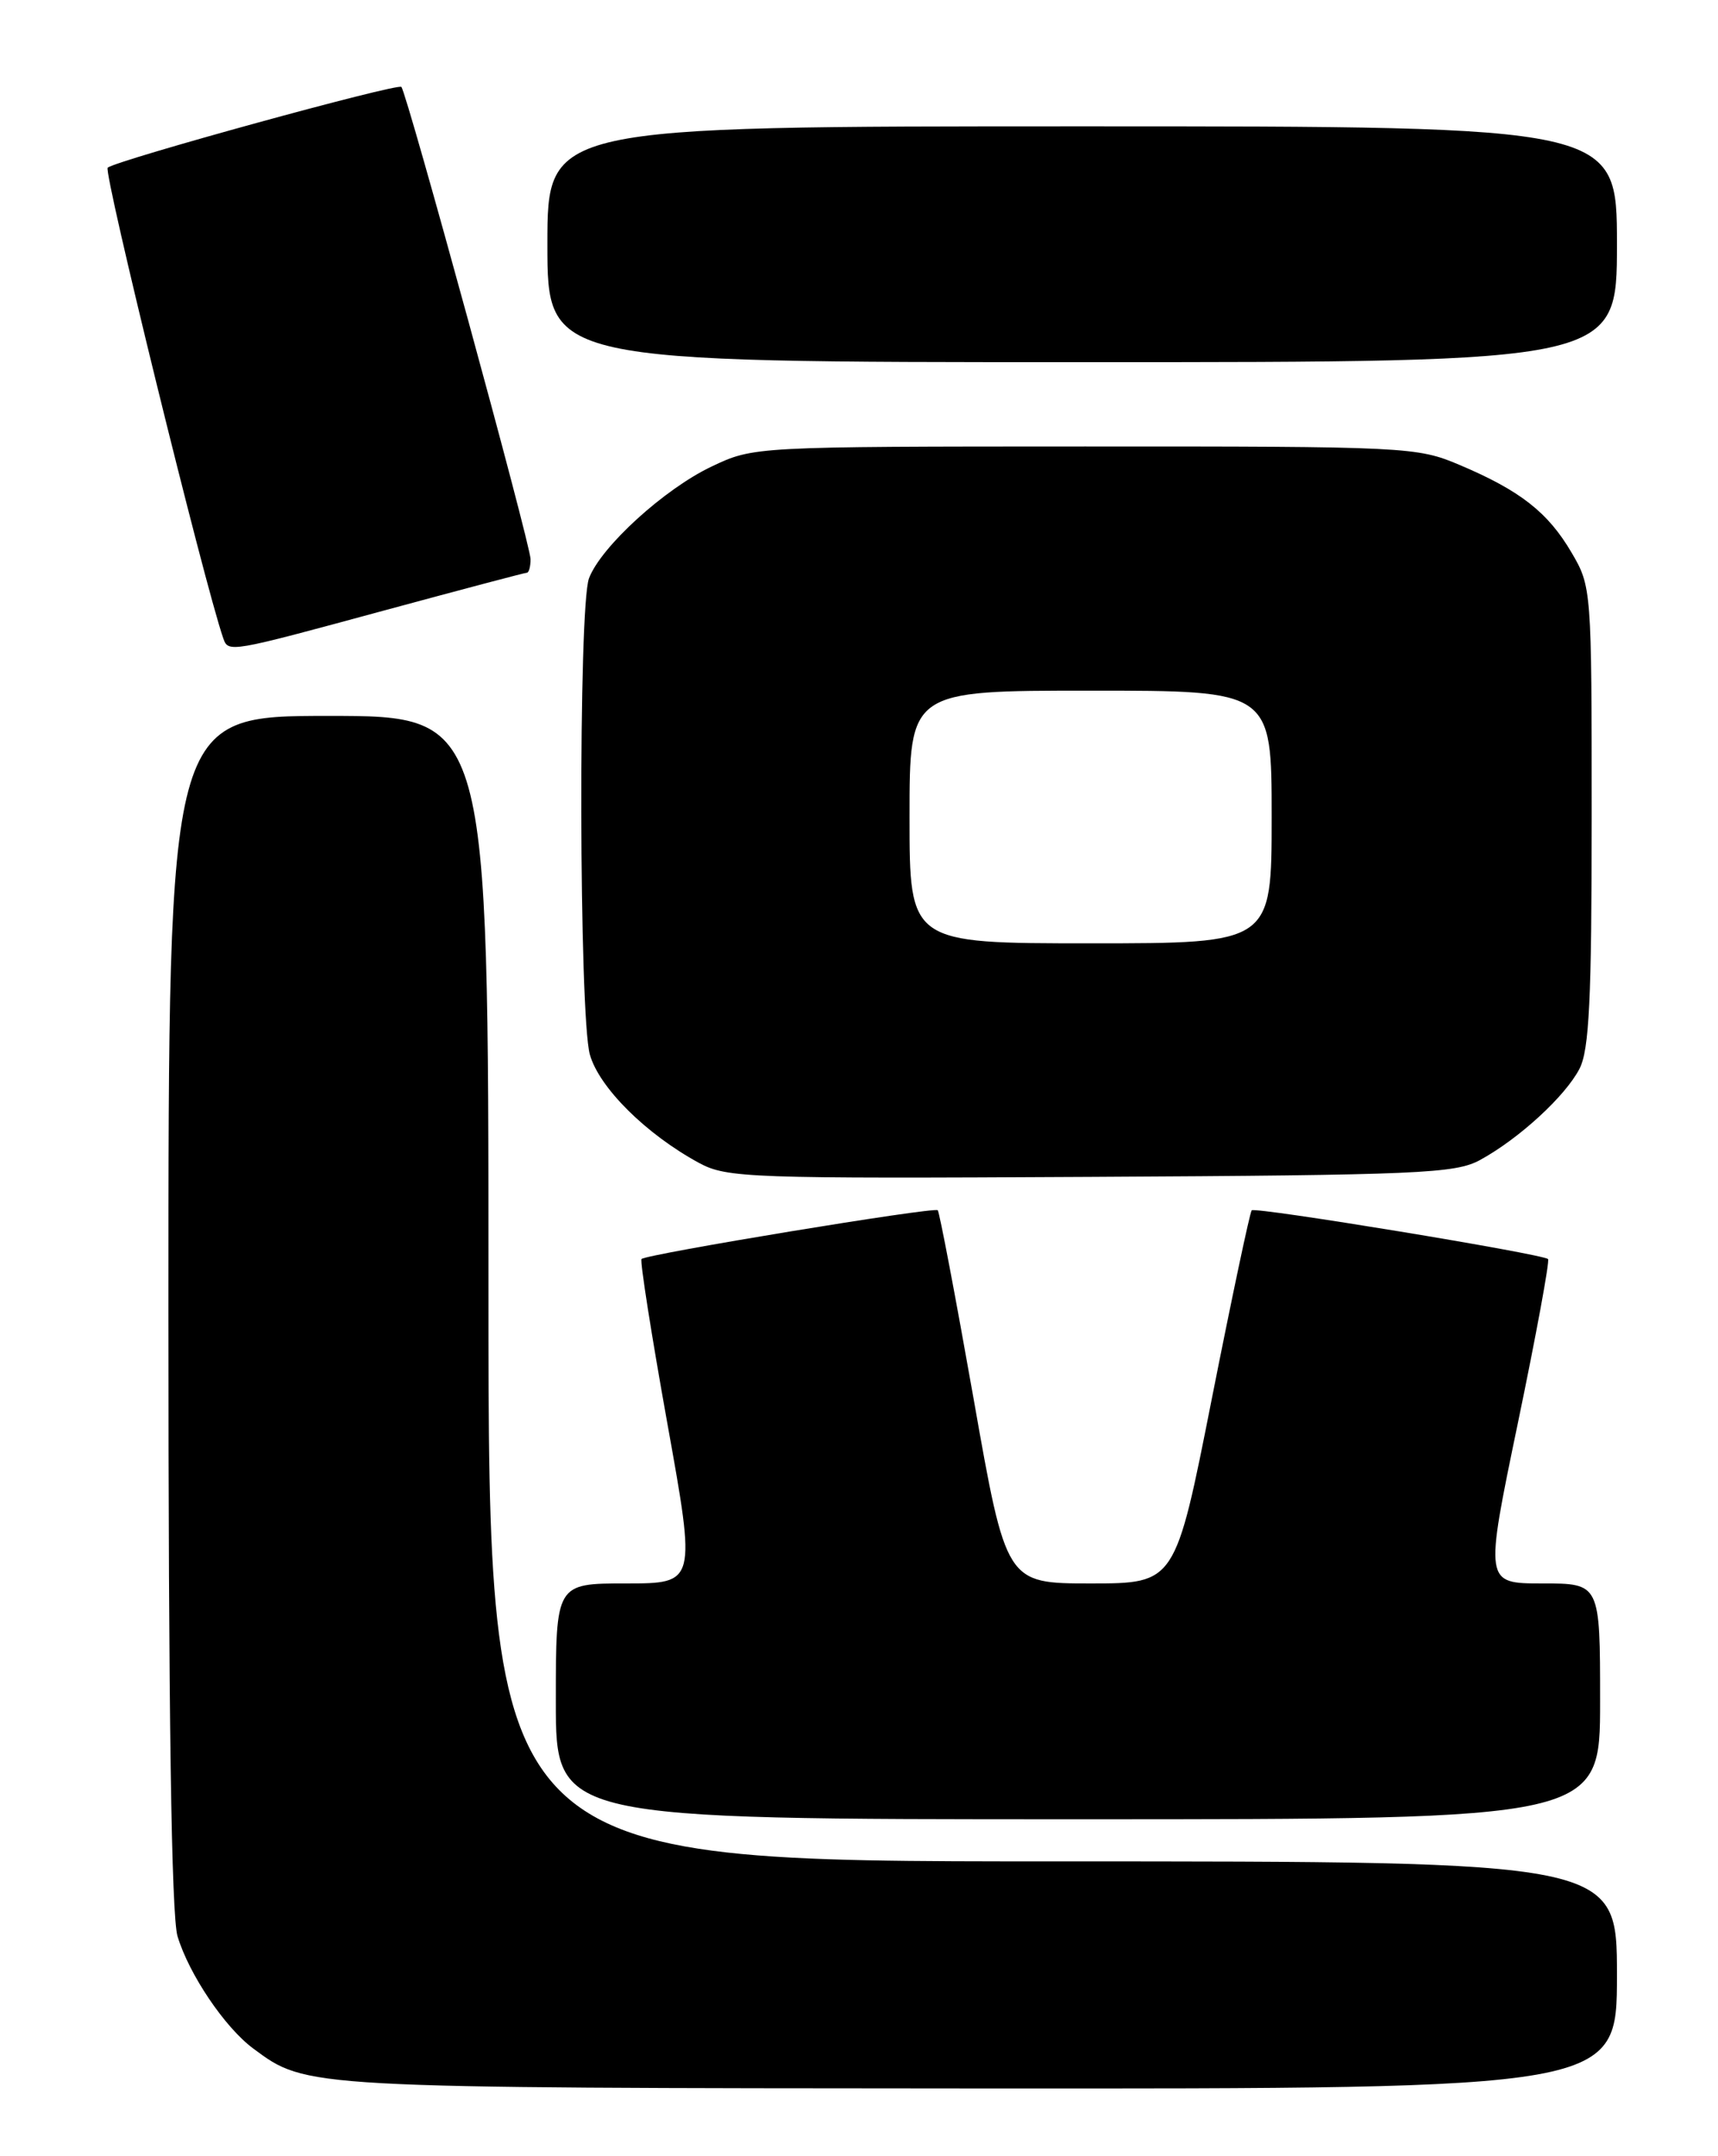 <?xml version="1.0" encoding="UTF-8" standalone="no"?>
<!DOCTYPE svg PUBLIC "-//W3C//DTD SVG 1.1//EN" "http://www.w3.org/Graphics/SVG/1.1/DTD/svg11.dtd" >
<svg xmlns="http://www.w3.org/2000/svg" xmlns:xlink="http://www.w3.org/1999/xlink" version="1.1" viewBox="0 0 204 256">
 <g >
 <path fill="currentColor"
d=" M 192.00 234.50 C 192.00 221.00 192.00 221.00 125.00 221.00 C 58.00 221.00 58.00 221.00 58.00 153.00 C 58.00 85.00 58.00 85.00 39.00 85.00 C 20.00 85.00 20.00 85.00 20.00 155.63 C 20.00 203.51 20.35 227.43 21.08 229.89 C 22.44 234.40 26.68 240.70 30.06 243.21 C 36.44 247.94 35.85 247.91 116.25 247.96 C 192.00 248.00 192.00 248.00 192.00 234.50 Z  M 190.00 202.00 C 190.00 188.00 190.00 188.00 183.14 188.00 C 176.28 188.00 176.28 188.00 180.24 168.94 C 182.42 158.45 184.03 149.70 183.82 149.49 C 183.22 148.88 149.06 143.27 148.63 143.70 C 148.42 143.92 146.29 153.97 143.90 166.04 C 139.56 188.00 139.56 188.00 129.51 188.00 C 119.47 188.00 119.47 188.00 115.60 166.03 C 113.46 153.94 111.55 143.89 111.35 143.69 C 110.93 143.27 76.77 148.90 76.18 149.48 C 75.97 149.69 77.35 158.45 79.23 168.93 C 82.66 188.00 82.66 188.00 74.33 188.00 C 66.00 188.00 66.00 188.00 66.00 202.00 C 66.00 216.00 66.00 216.00 128.00 216.00 C 190.00 216.00 190.00 216.00 190.00 202.00 Z  M 175.74 137.73 C 180.37 135.20 185.86 130.16 187.55 126.90 C 188.71 124.66 189.00 118.69 189.00 96.89 C 189.00 69.96 188.98 69.63 186.60 65.59 C 183.80 60.82 180.50 58.24 173.31 55.20 C 168.27 53.06 167.08 53.00 128.81 53.01 C 89.52 53.02 89.50 53.02 84.50 55.39 C 78.89 58.05 71.36 64.91 69.94 68.66 C 68.66 72.02 68.75 120.55 70.04 125.20 C 71.13 129.11 76.71 134.66 83.00 138.07 C 86.30 139.86 88.92 139.95 129.50 139.73 C 168.47 139.52 172.80 139.33 175.74 137.73 Z  M 45.55 72.50 C 54.67 70.03 62.33 68.00 62.56 68.00 C 62.80 68.00 63.00 67.28 63.00 66.39 C 63.00 64.67 48.30 10.97 47.66 10.32 C 47.19 9.85 13.80 19.03 12.79 19.91 C 12.24 20.38 24.24 69.23 26.50 75.75 C 27.11 77.51 27.13 77.50 45.55 72.50 Z  M 192.00 29.00 C 192.00 15.00 192.00 15.00 128.50 15.00 C 65.00 15.00 65.00 15.00 65.00 29.00 C 65.00 43.00 65.00 43.00 128.50 43.00 C 192.00 43.00 192.00 43.00 192.00 29.00 Z  M 108.00 97.00 C 108.00 82.00 108.00 82.00 129.50 82.00 C 151.00 82.00 151.00 82.00 151.00 97.00 C 151.00 112.00 151.00 112.00 129.50 112.00 C 108.00 112.00 108.00 112.00 108.00 97.00 Z "/>
</g>
</svg>